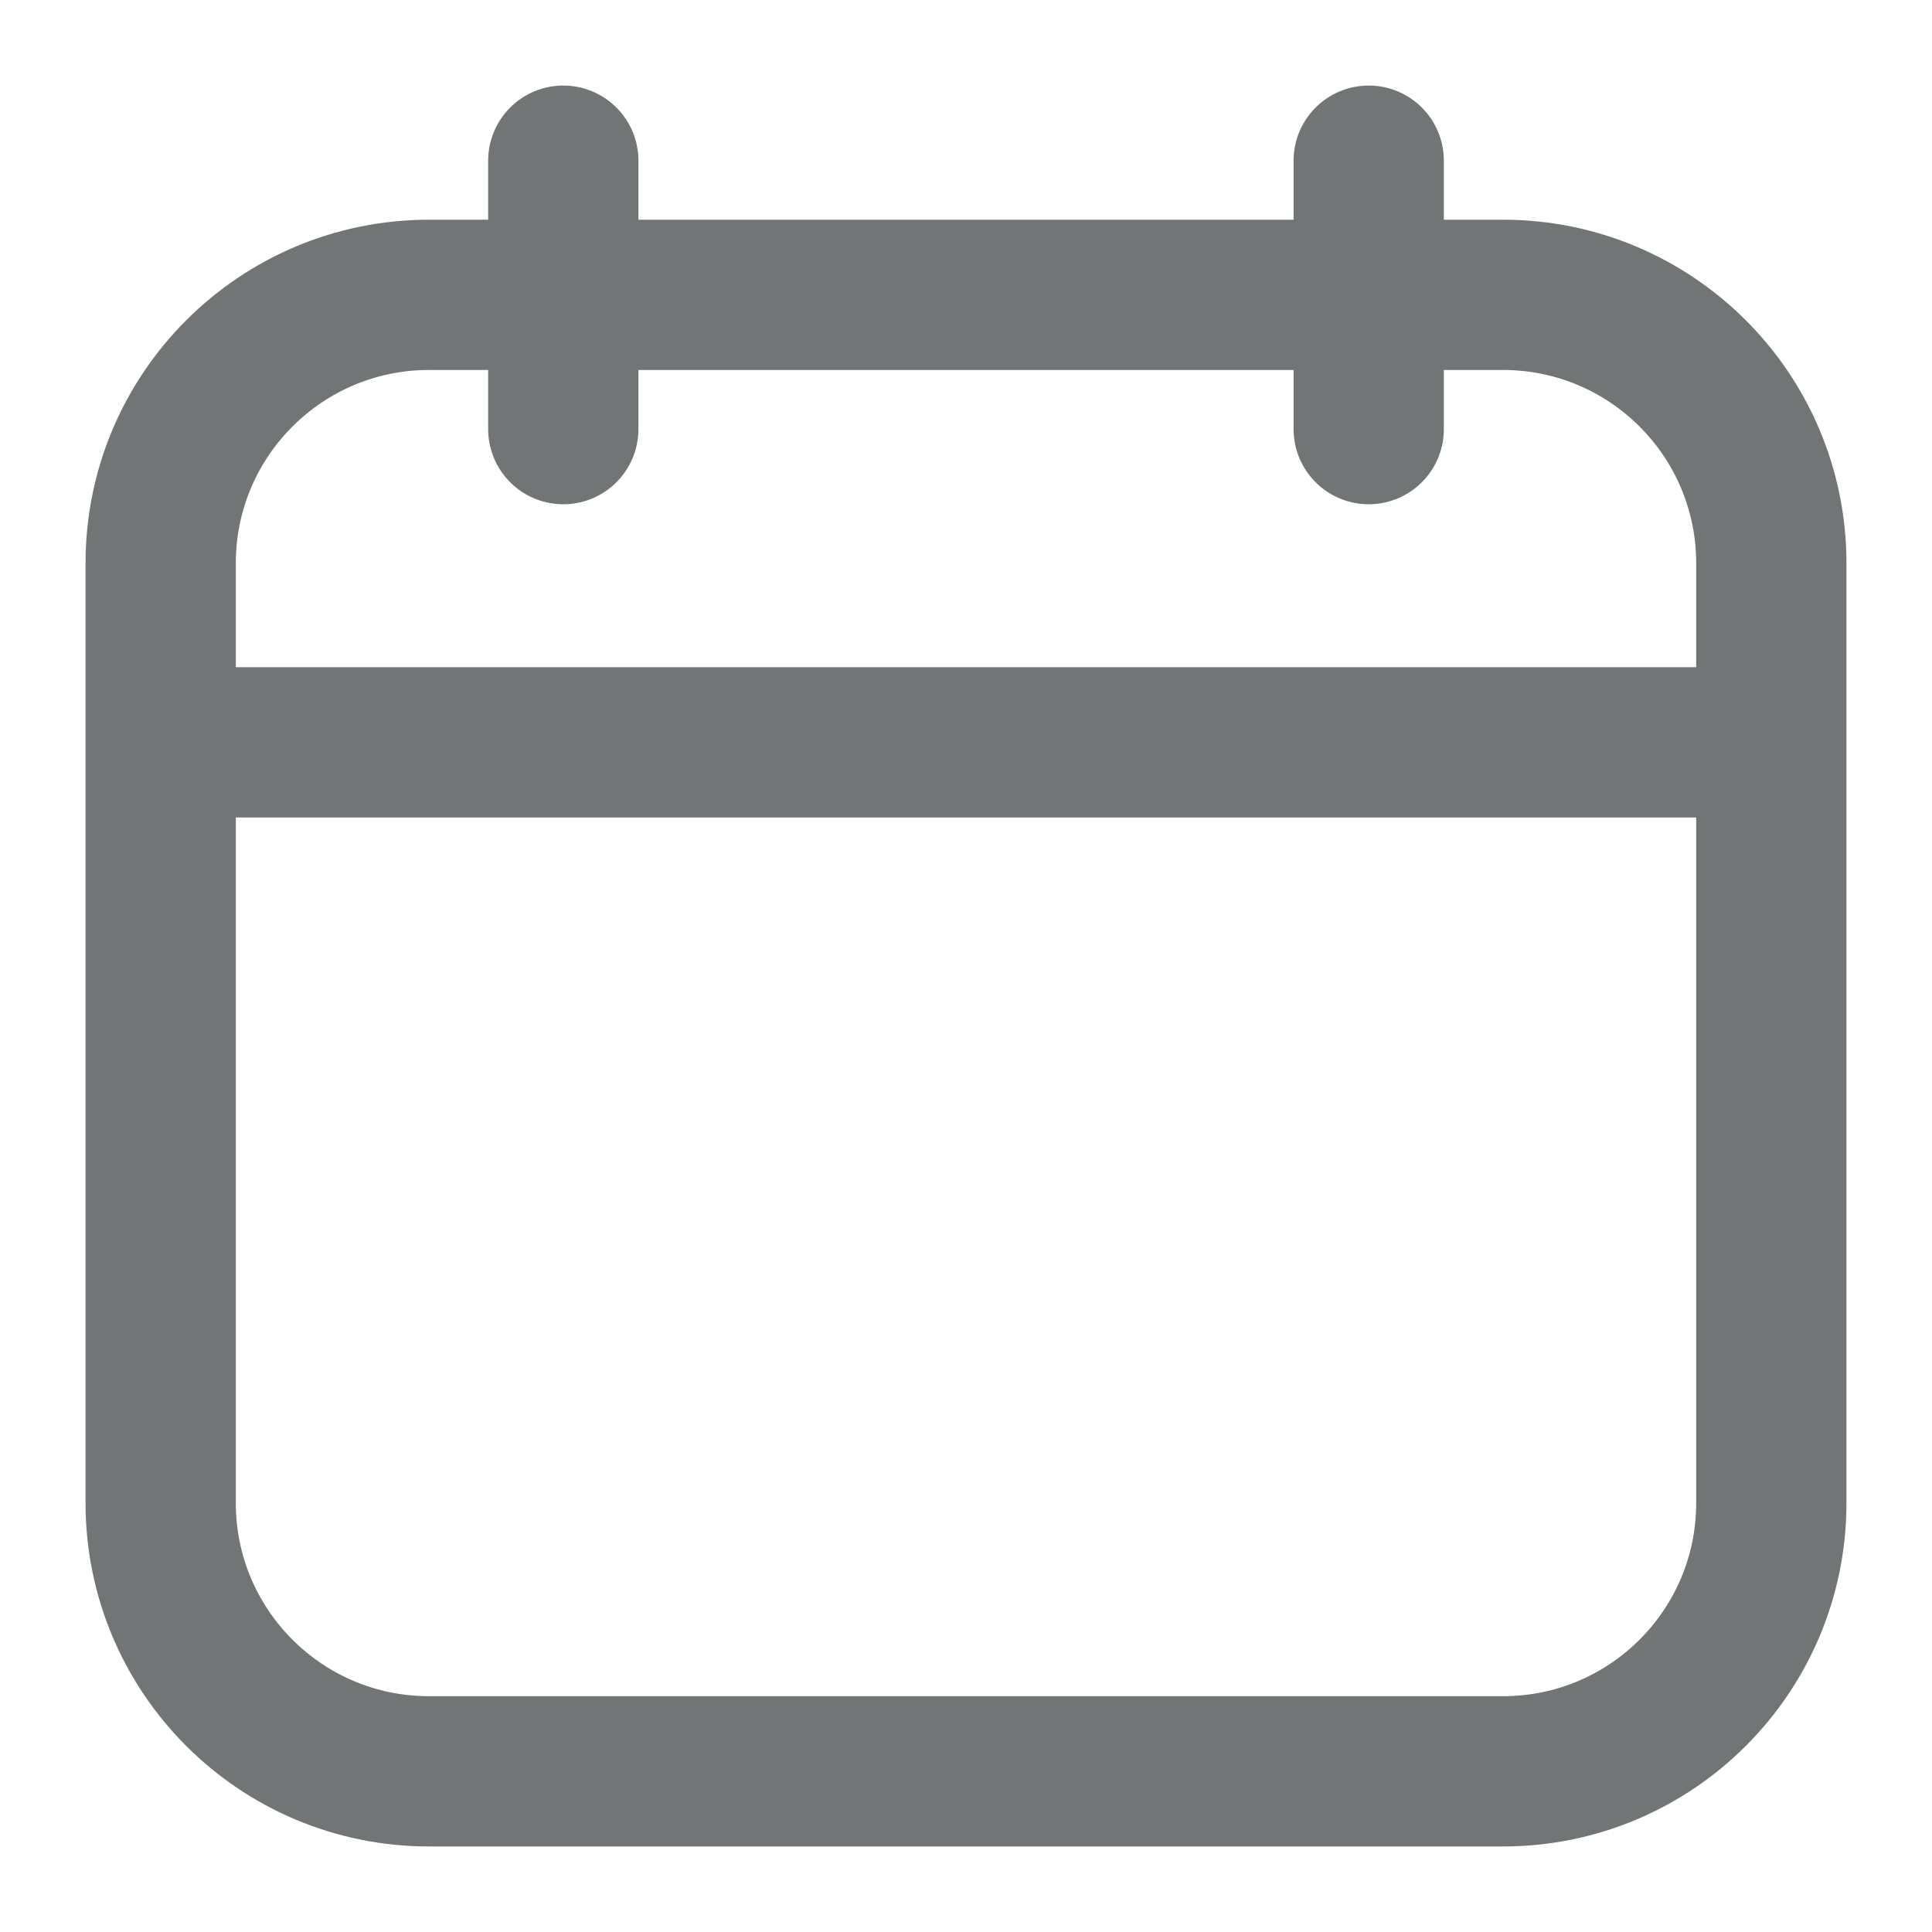<svg width="18" height="18" viewBox="0 0 18 18" fill="none" xmlns="http://www.w3.org/2000/svg">
<path d="M5.248 1.497V3.998M12.752 1.497V3.998M1.497 6.916H16.503M3.997 16.503H14.003C15.384 16.503 16.503 15.384 16.503 14.003V5.247C16.503 3.867 15.384 2.747 14.003 2.747H3.997C2.616 2.747 1.497 3.867 1.497 5.247V14.003C1.497 15.384 2.616 16.503 3.997 16.503Z" stroke="#717575" stroke-width="1.4" stroke-linecap="round" stroke-linejoin="round"/>
</svg>
